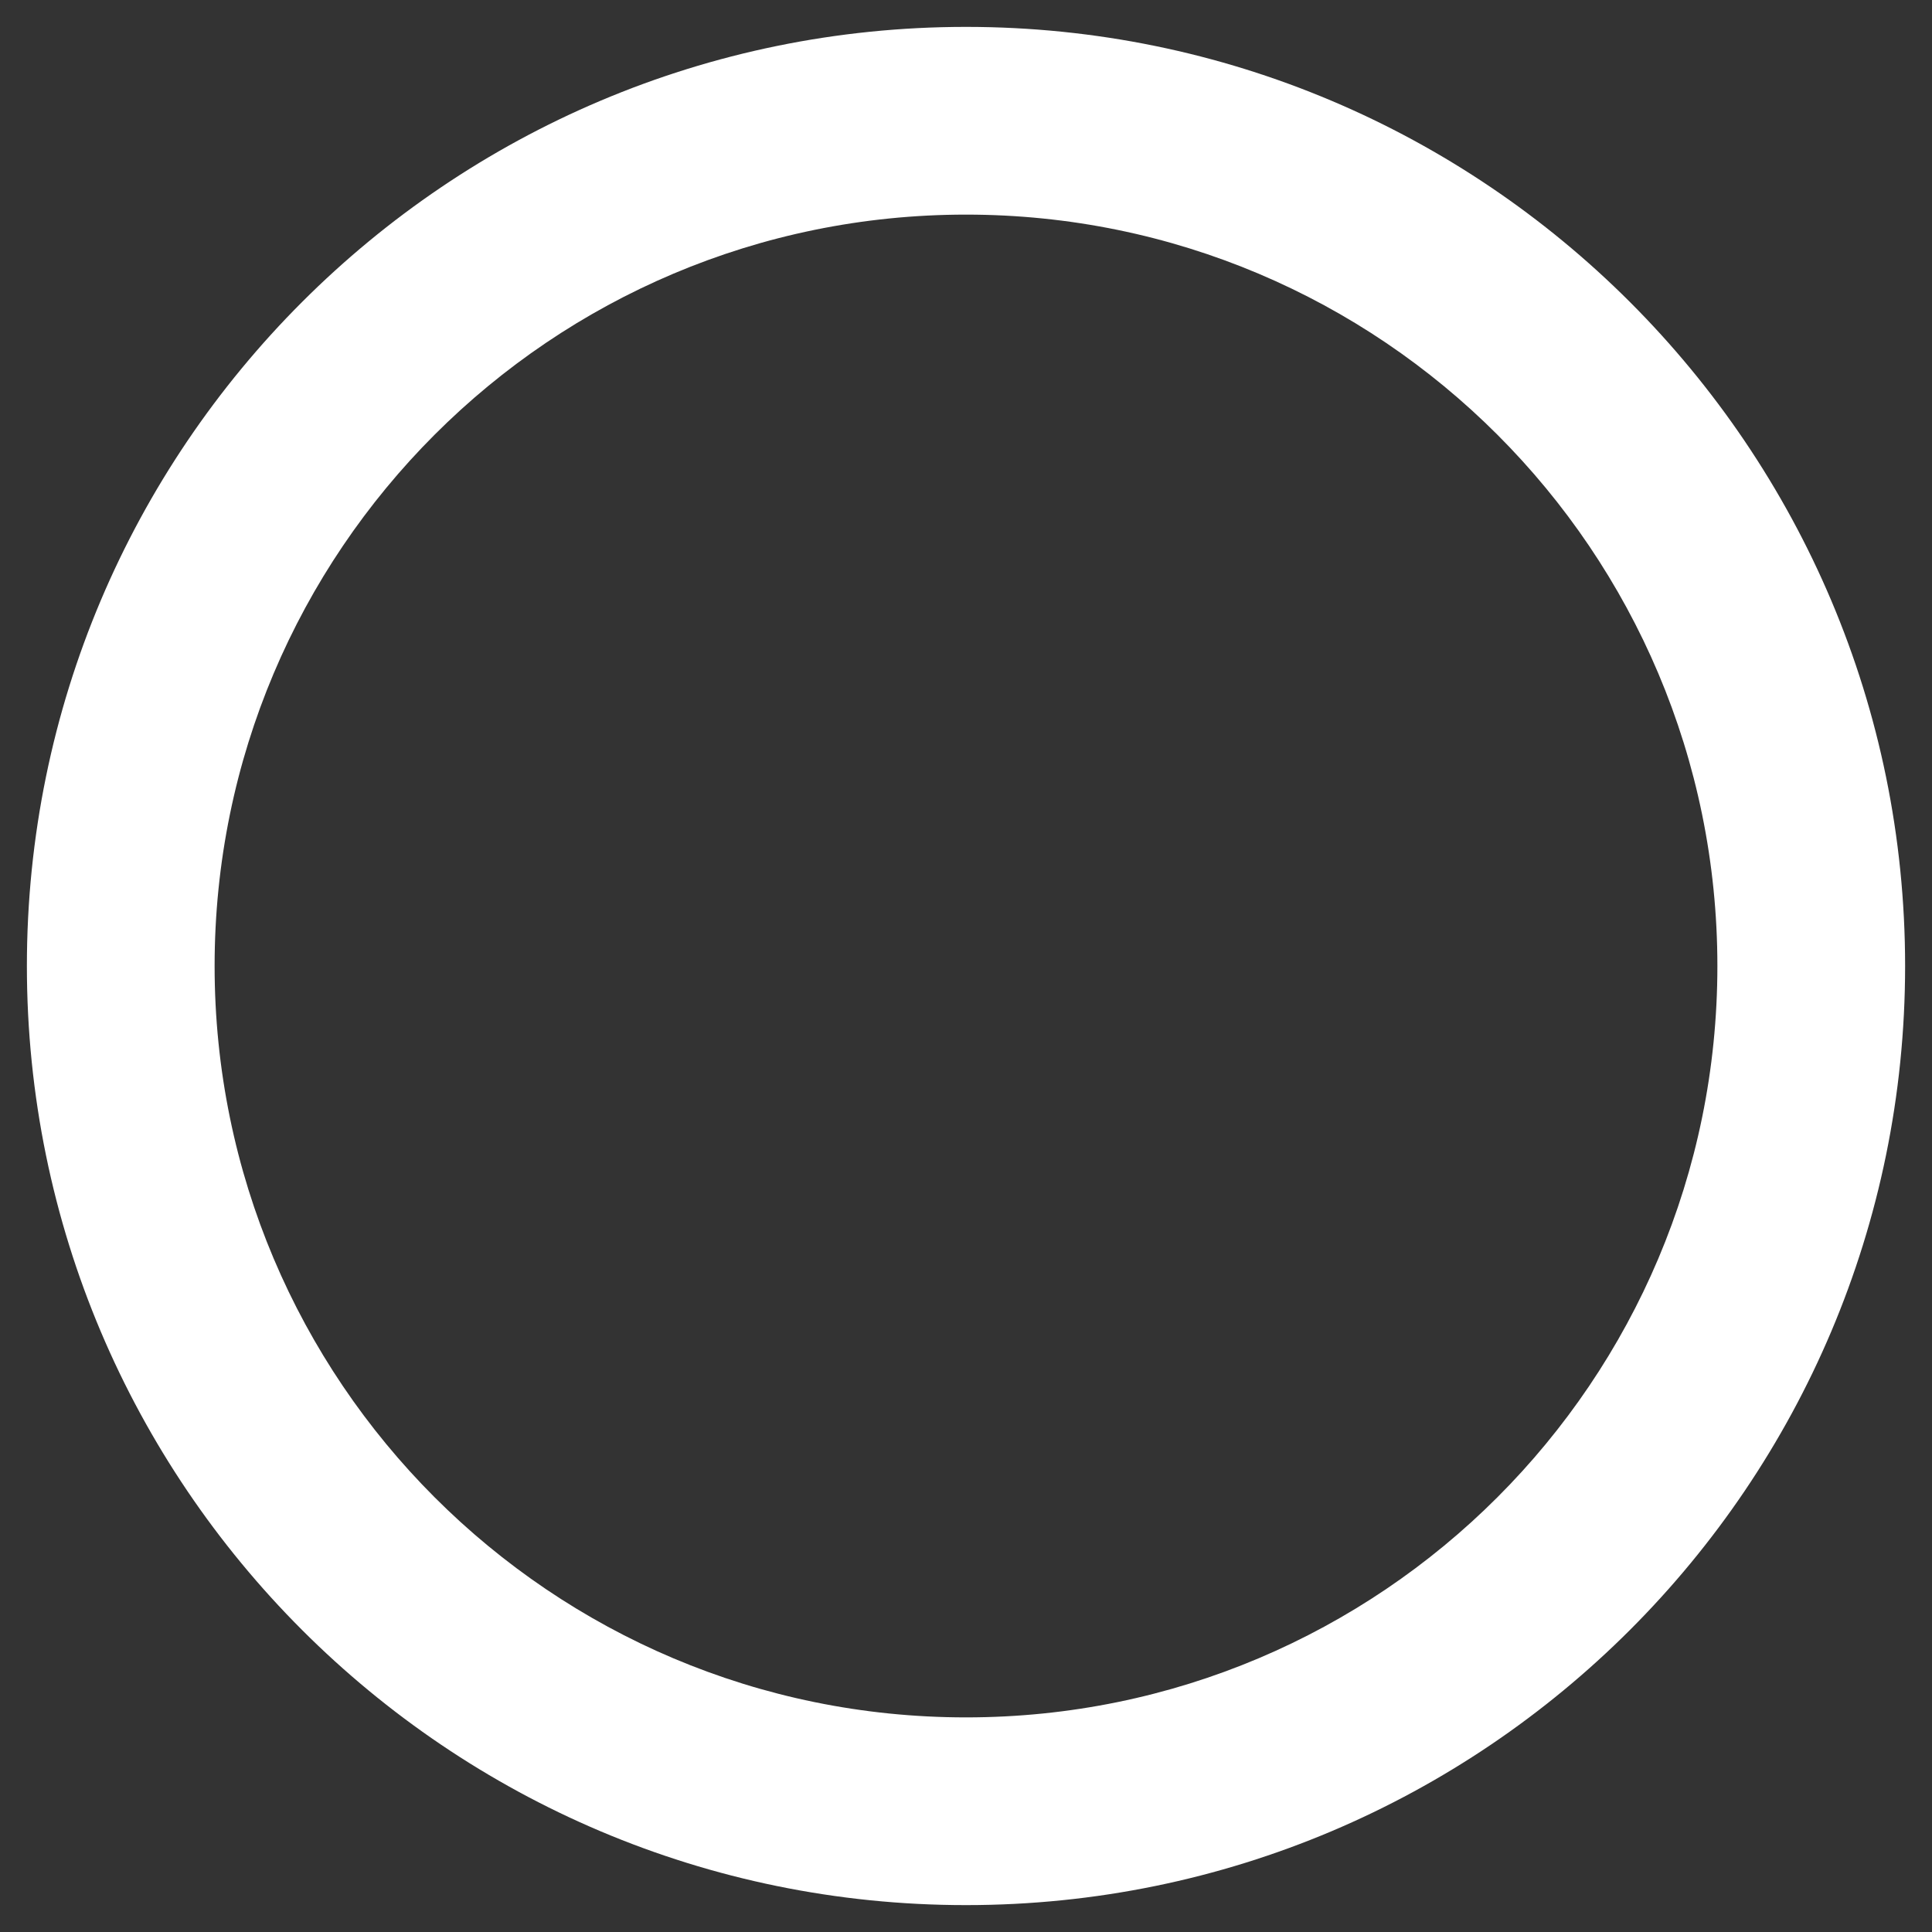 <svg width="12" height="12" viewBox="0 0 12 12" fill="none" xmlns="http://www.w3.org/2000/svg">
<rect x="0" y="0" width="12" height="12" fill="#333333" stroke="none"/>
<path d="M6 0.167C2.78 0.167 0.167 2.78 0.167 6C0.167 9.22 2.78 11.833 6 11.833C9.22 11.833 11.833 9.22 11.833 6C11.833 2.78 9.22 0.167 6 0.167ZM6 10.667C3.422 10.667 1.333 8.578 1.333 6C1.333 3.422 3.422 1.333 6 1.333C8.578 1.333 10.667 3.422 10.667 6C10.667 8.578 8.578 10.667 6 10.667Z" fill="white"/>
</svg>
